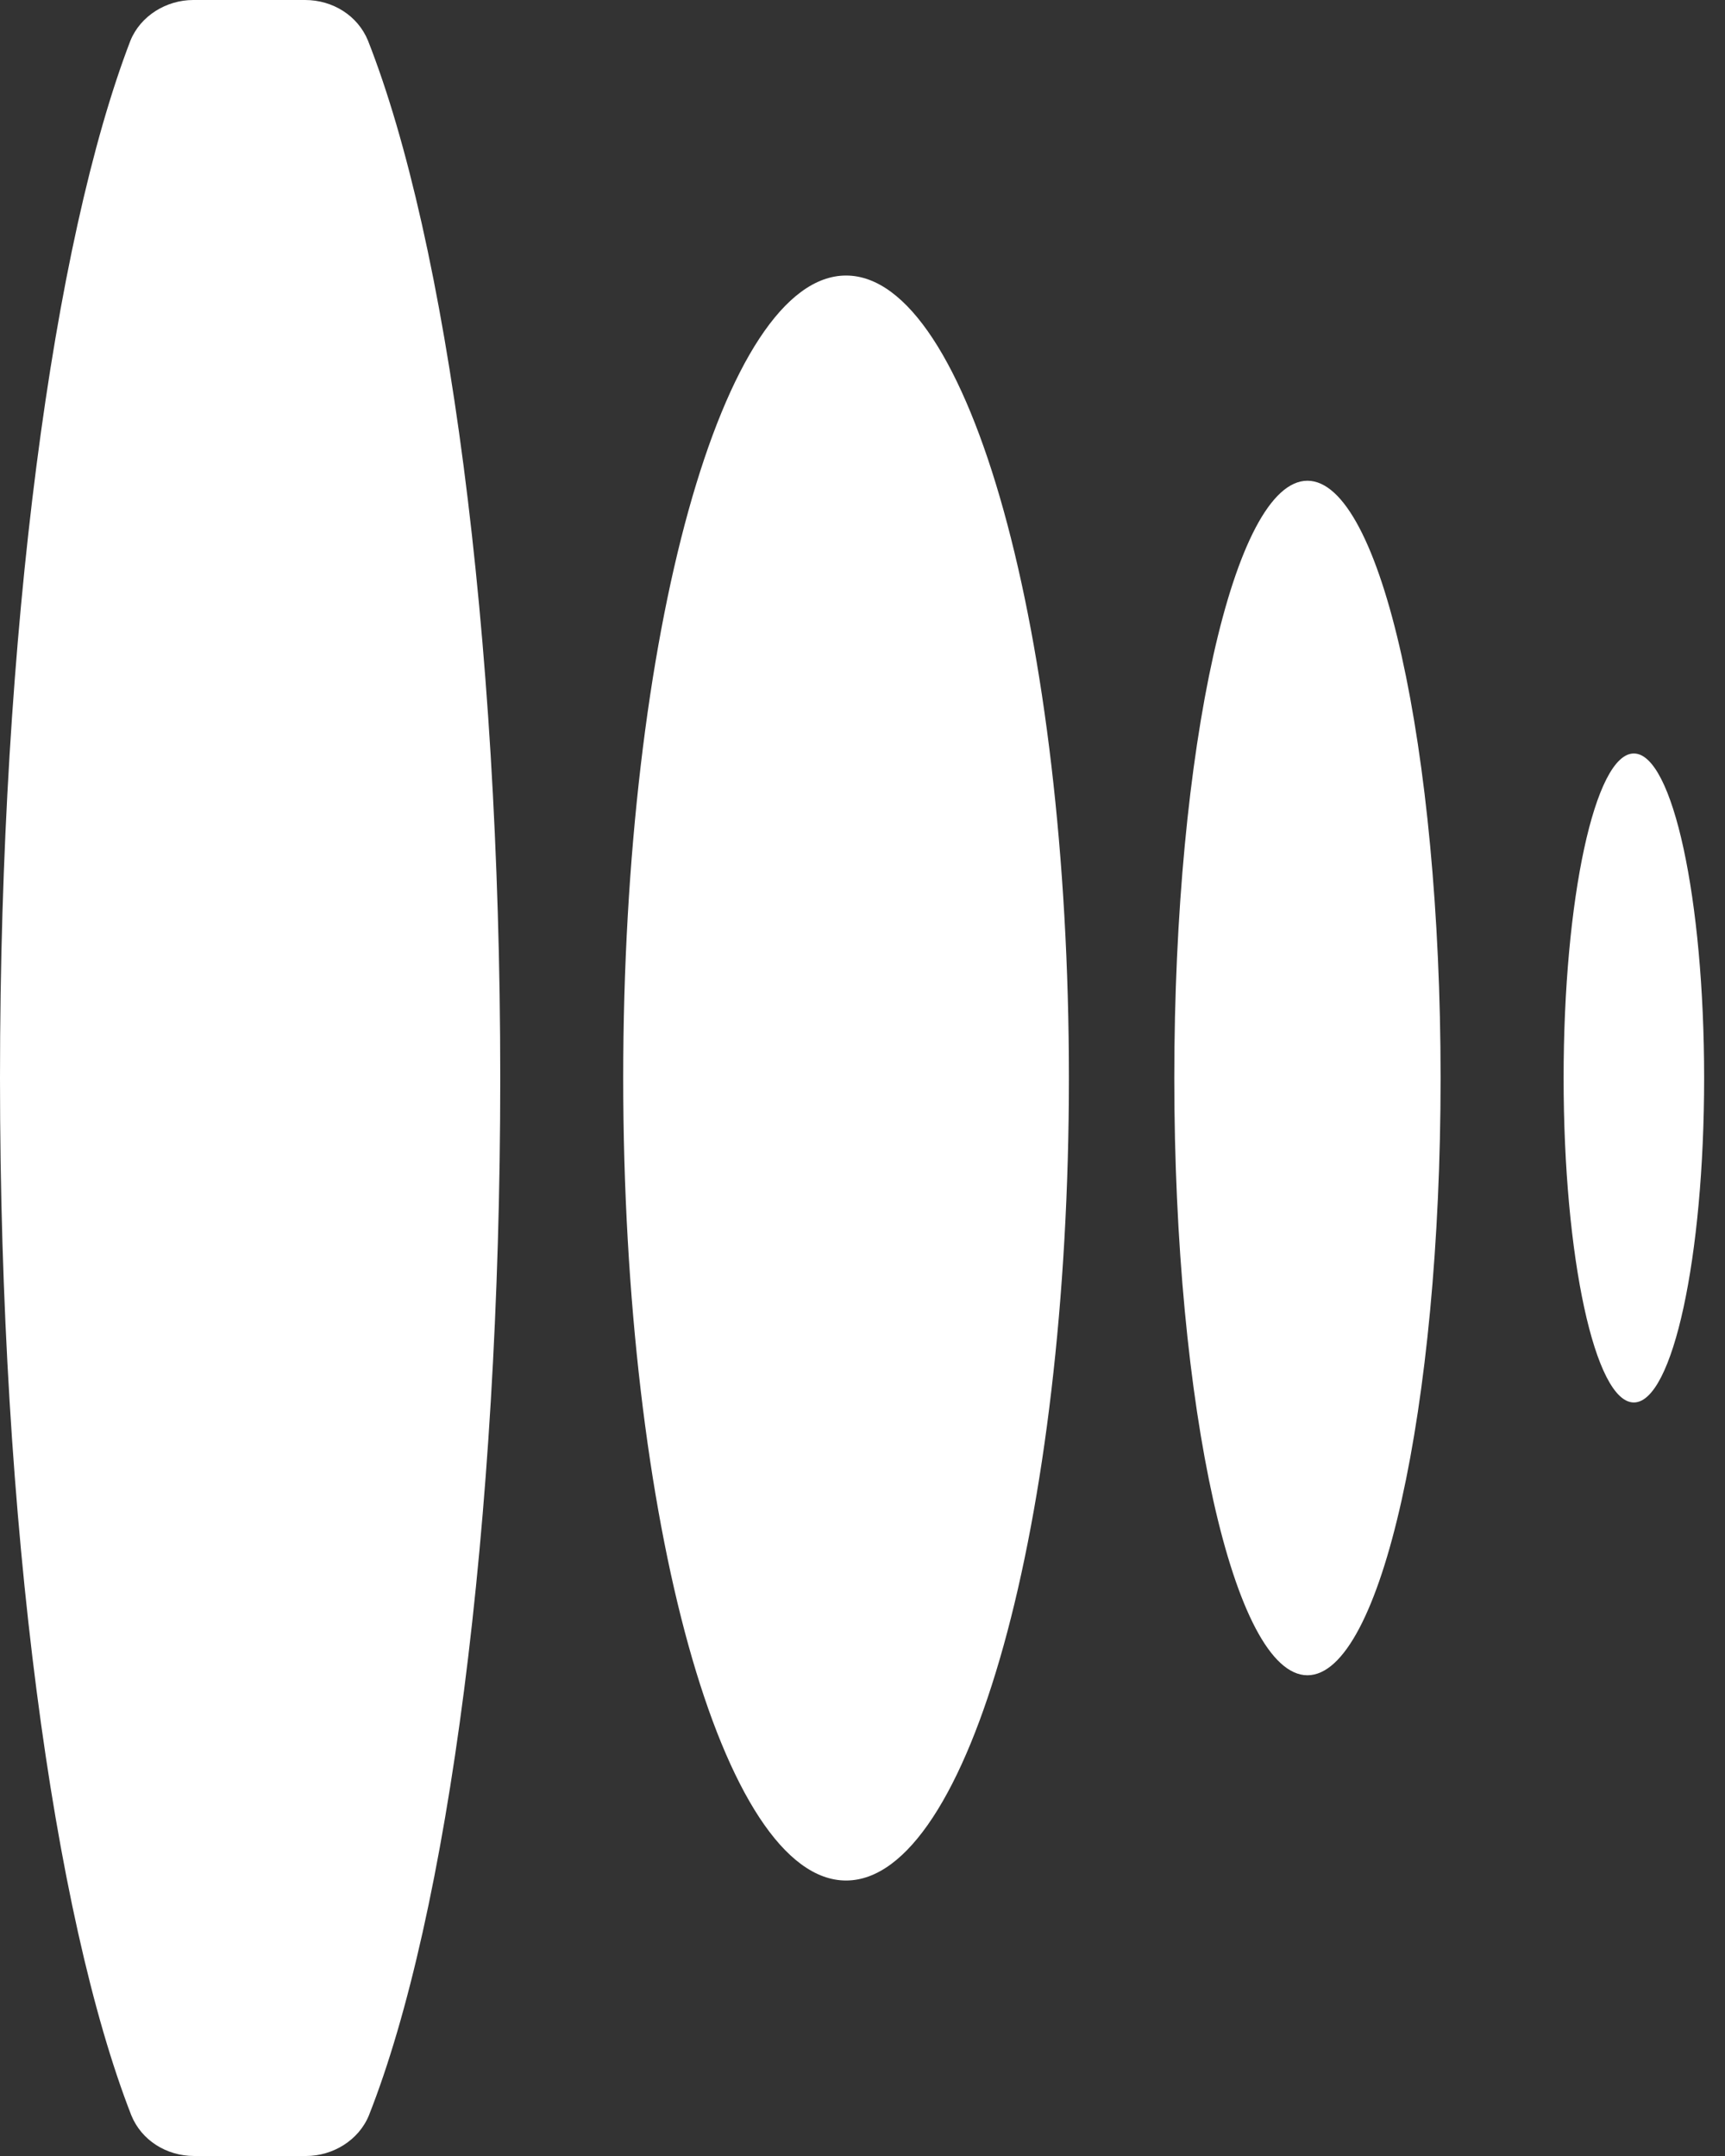 <svg width="32" height="40" viewBox="0 0 32 40" fill="none" xmlns="http://www.w3.org/2000/svg">
<rect x="0" y="0" width="32" height="40" fill="#333333" stroke="none"/>
<path d="M15.695 34.889C17.978 34.889 19.829 28.223 19.829 20C19.829 11.777 17.978 5.112 15.695 5.112C13.412 5.112 11.561 11.777 11.561 20C11.561 28.223 13.412 34.889 15.695 34.889Z" fill="white"/>
<path d="M24.254 31.081C25.618 31.081 26.724 26.12 26.724 20C26.724 13.88 25.618 8.919 24.254 8.919C22.89 8.919 21.784 13.88 21.784 20C21.784 26.12 22.89 31.081 24.254 31.081Z" fill="white"/>
<path d="M30.309 26.02C31.029 26.02 31.613 23.325 31.613 20C31.613 16.675 31.029 13.979 30.309 13.979C29.589 13.979 29.006 16.675 29.006 20C29.006 23.325 29.589 26.02 30.309 26.02Z" fill="white"/>
<path d="M0 20C0 28.319 0.995 35.557 2.436 39.245C2.624 39.708 3.087 40 3.602 40H5.678C6.175 40 6.655 39.708 6.844 39.245C8.302 35.557 9.28 28.319 9.28 20C9.28 11.681 8.285 4.46 6.827 0.755C6.638 0.292 6.175 0 5.66 0H3.585C3.087 0 2.607 0.292 2.419 0.755C0.995 4.46 0 11.681 0 20Z" fill="white"/>
</svg>
